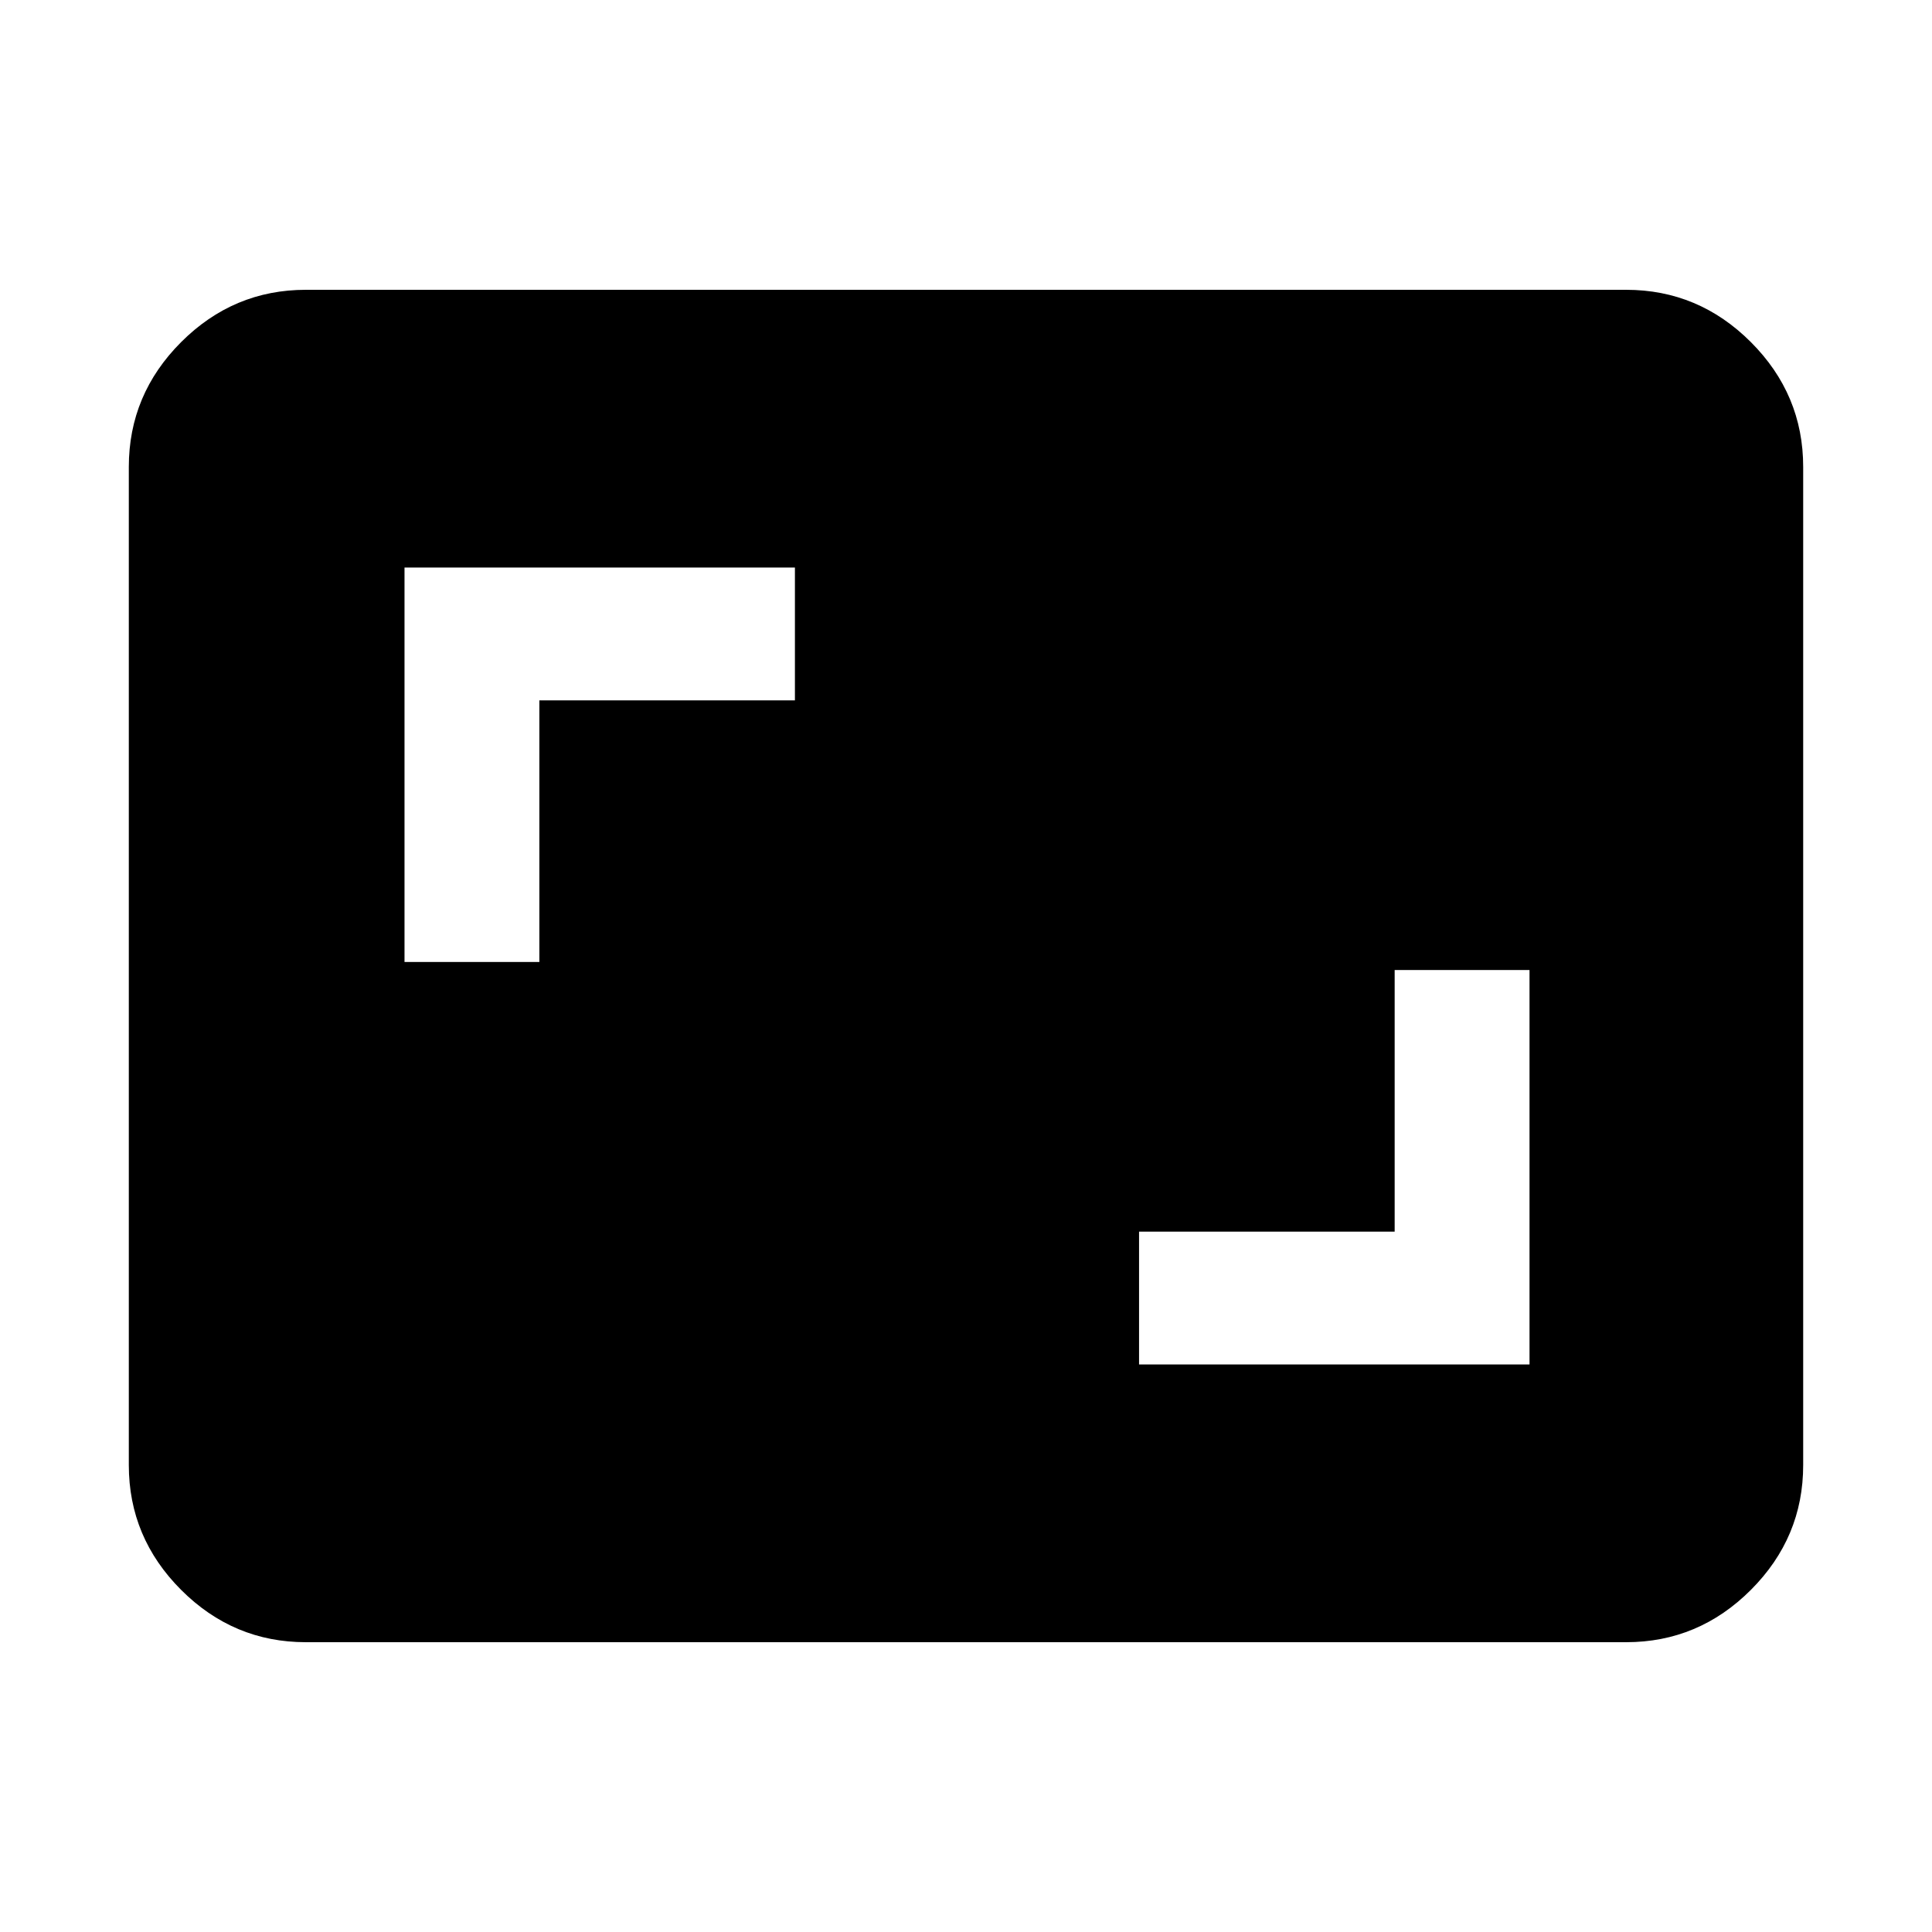 <svg xmlns="http://www.w3.org/2000/svg" height="40" width="40"><path d="M6.333 34Q4.833 34 3.75 32.917Q2.667 31.833 2.667 30.333V9.667Q2.667 8.167 3.75 7.083Q4.833 6 6.333 6H33.667Q35.167 6 36.25 7.083Q37.333 8.167 37.333 9.667V30.333Q37.333 31.833 36.25 32.917Q35.167 34 33.667 34ZM8.375 19.917H11.167V14.5H16.458V11.75H8.375ZM23.583 28.25H31.667V20.083H28.875V25.5H23.583Z"/></svg>